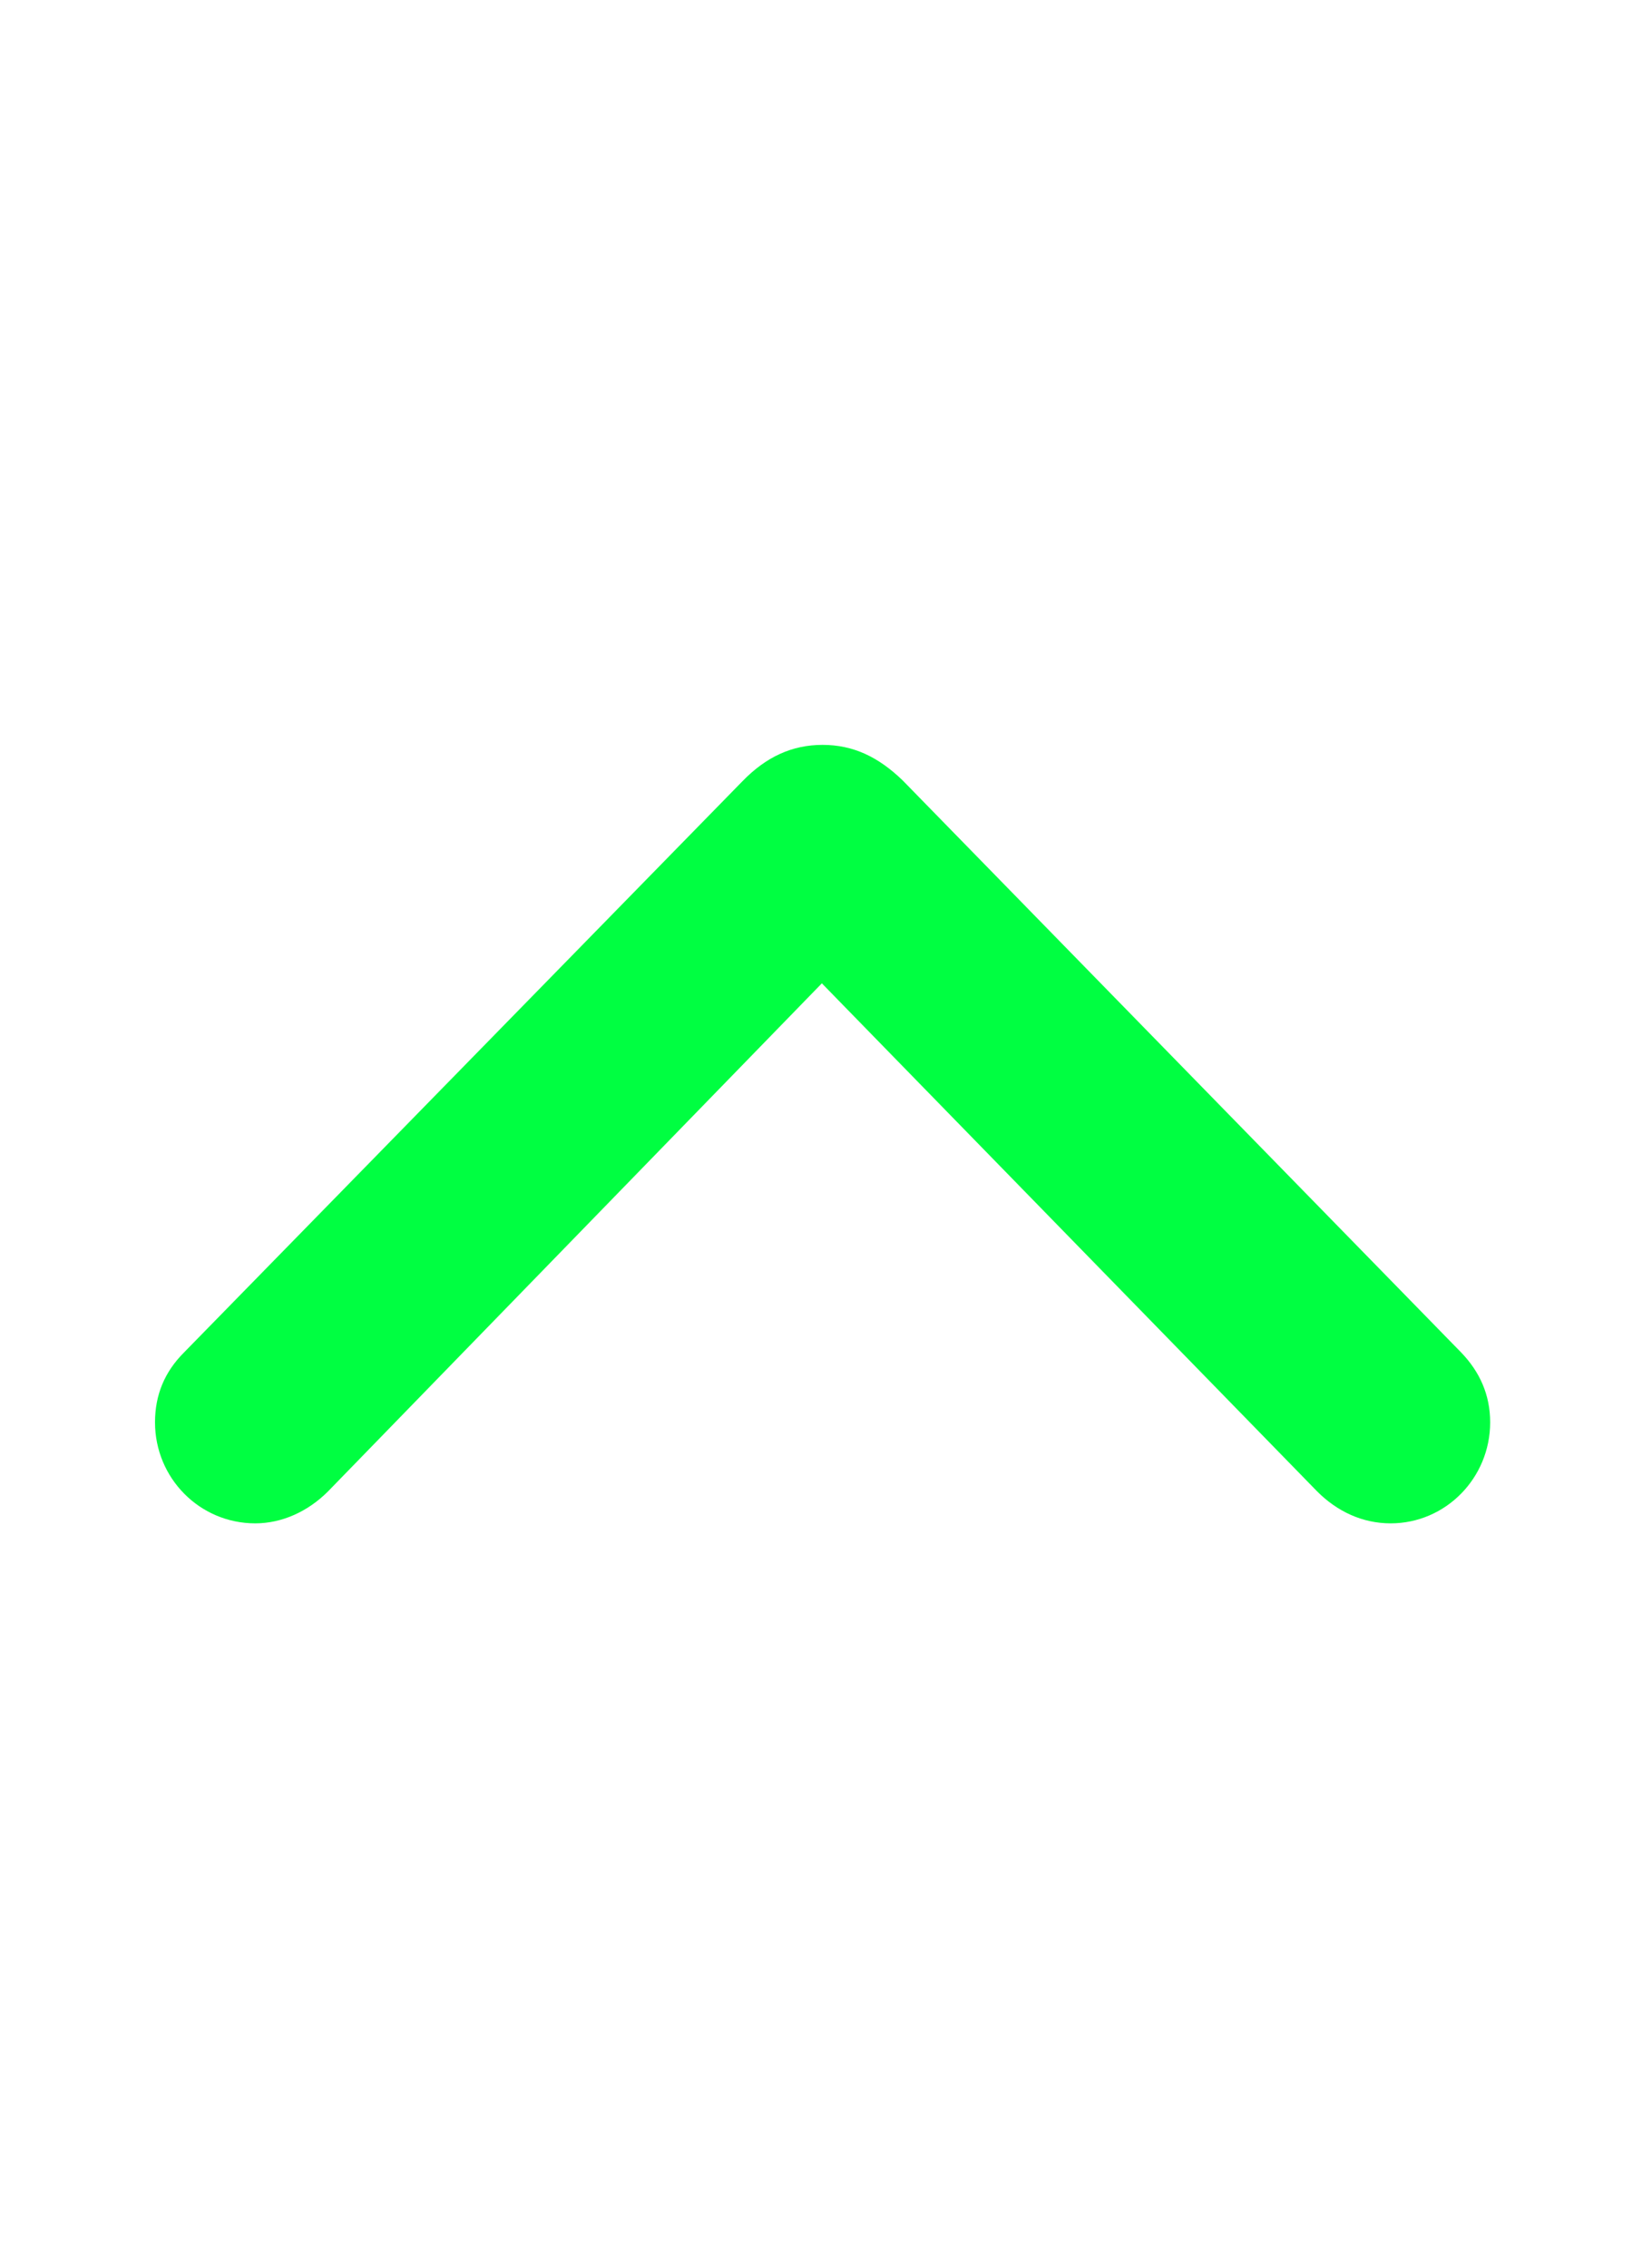 <?xml version="1.0" encoding="UTF-8" standalone="no"?>
<!DOCTYPE svg PUBLIC "-//W3C//DTD SVG 1.1//EN" "http://www.w3.org/Graphics/SVG/1.1/DTD/svg11.dtd">
<svg width="100%" height="100%" viewBox="0 0 21 29" version="1.1" xmlns="http://www.w3.org/2000/svg" xmlns:xlink="http://www.w3.org/1999/xlink" xml:space="preserve" xmlns:serif="http://www.serif.com/" style="fill-rule:evenodd;clip-rule:evenodd;stroke-linejoin:round;stroke-miterlimit:2;">
    <g transform="matrix(1,0,0,1,-350,0)">
        <g id="Artboard10" transform="matrix(1,0,0,1,-189.333,0)">
            <rect x="539.333" y="0" width="21" height="29" style="fill:none;"/>
            <g transform="matrix(-0.389,-4.7647e-17,4.7647e-17,-0.389,667.355,14.999)">
                <path d="M302.061,14.076C303.062,14.076 303.916,13.685 304.698,12.879L323.057,-5.895C323.692,-6.53 324.009,-7.287 324.009,-8.19C324.009,-10.021 322.544,-11.51 320.713,-11.51C319.834,-11.51 318.98,-11.12 318.321,-10.46L302.085,6.239L285.801,-10.46C285.142,-11.12 284.312,-11.51 283.384,-11.51C281.578,-11.51 280.113,-10.021 280.113,-8.19C280.113,-7.287 280.454,-6.53 281.065,-5.895L299.424,12.904C300.23,13.685 301.06,14.076 302.061,14.076Z" style="fill:rgb(0,255,65);fill-rule:nonzero;"/>
            </g>
        </g>
    </g>
</svg>
